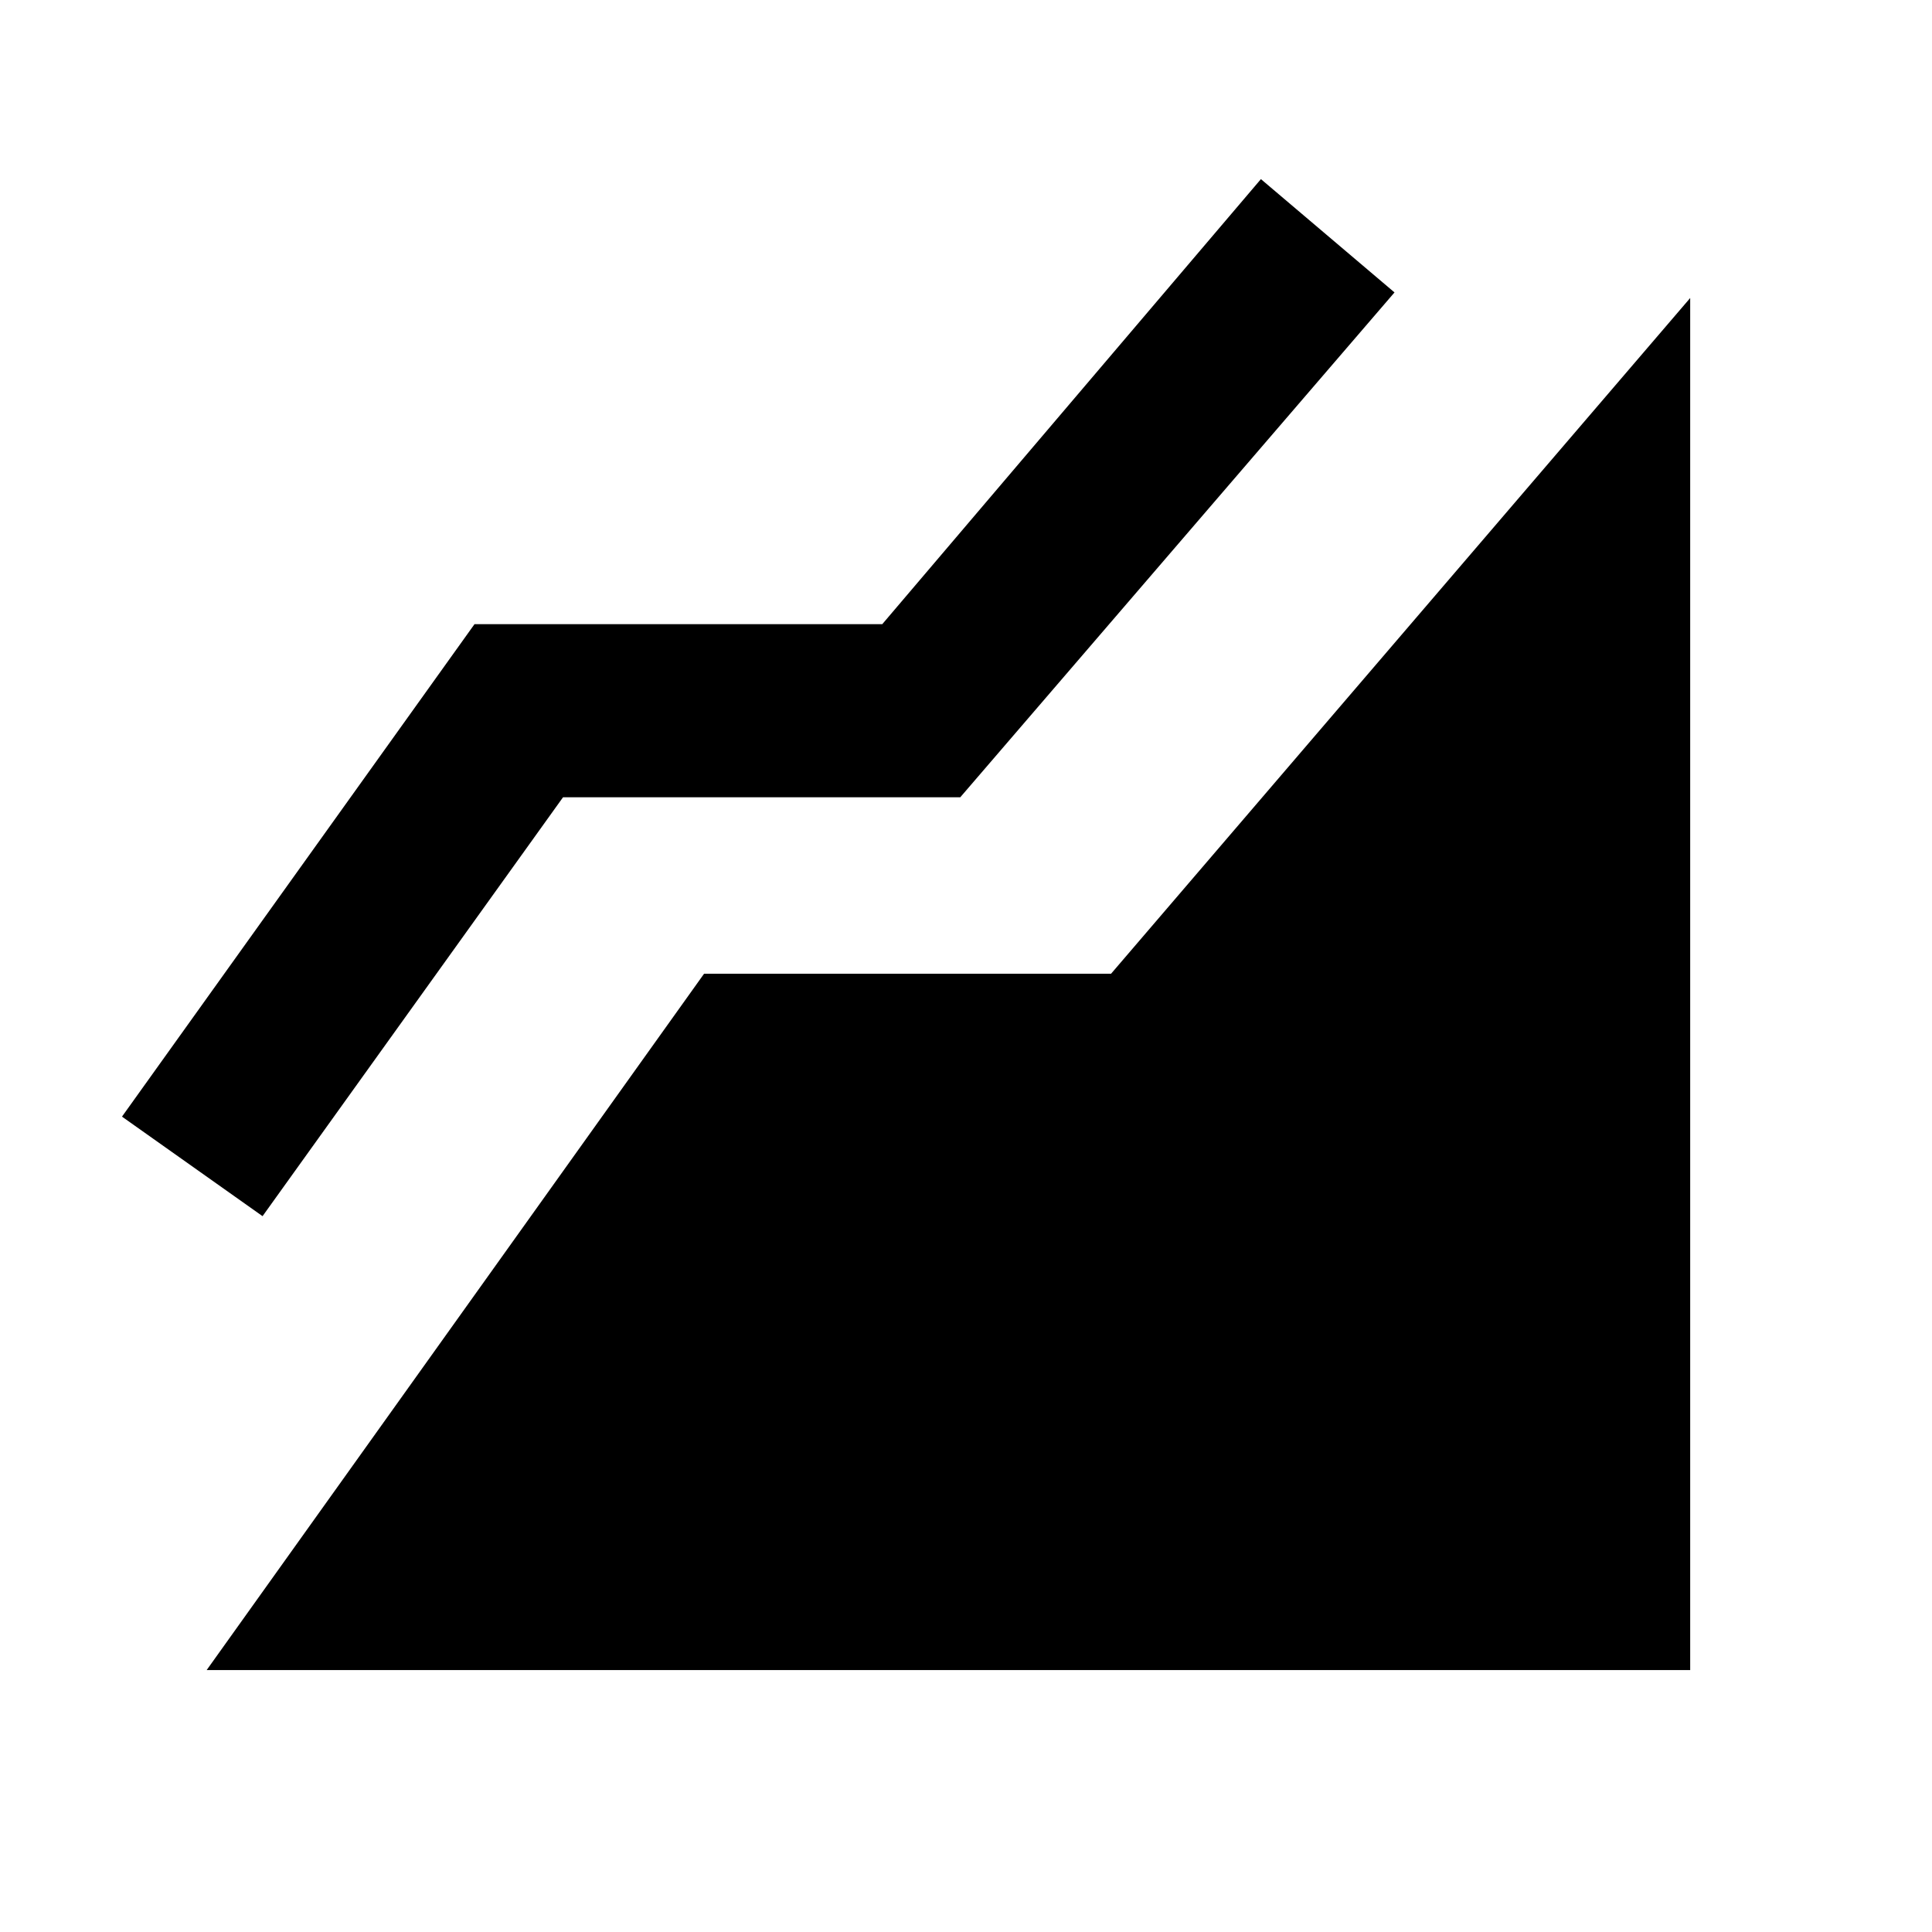 <svg xmlns="http://www.w3.org/2000/svg" height="24" viewBox="0 96 960 960" width="24"><path d="m102.695 925.844 247.151-345.998h202.231L839.844 244.08v681.764H102.695Zm27.766-225.537-69.845-49.461L235.77 406.155h202.615l188.154-221.154 66.383 56.307-215.768 250.846H279.769L130.461 700.307Z"/></svg>